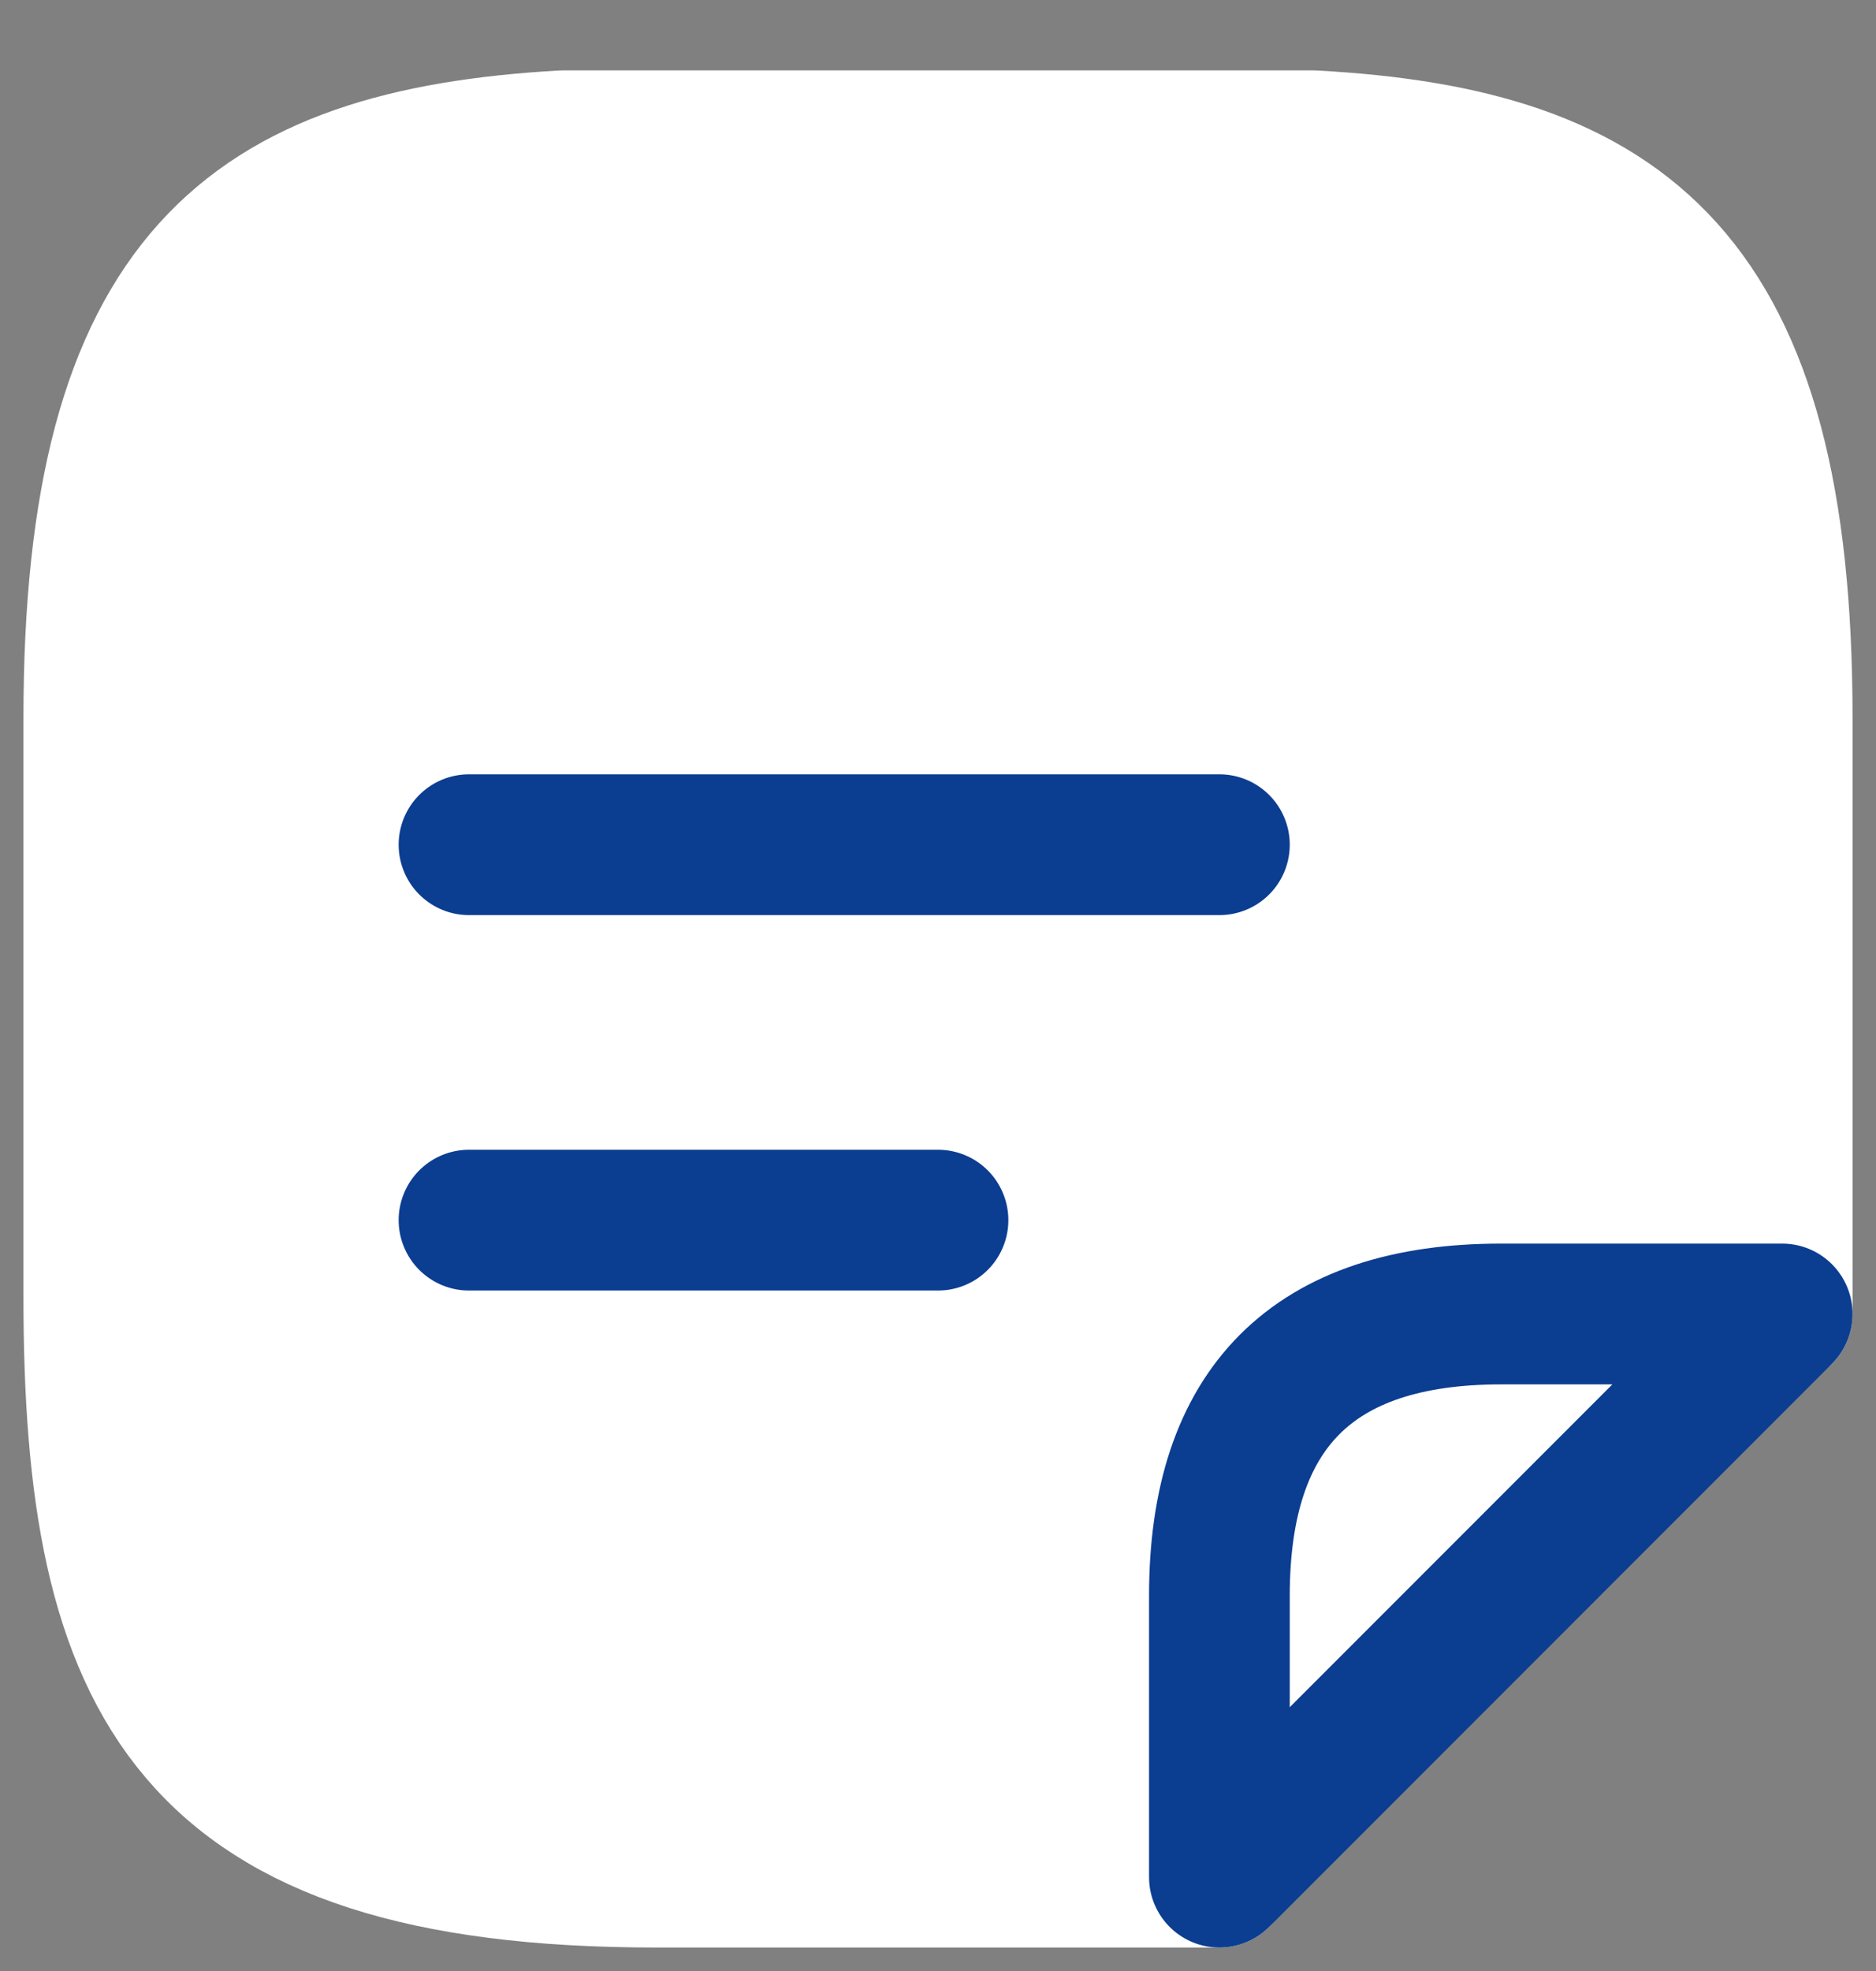 <svg width="20" height="21" viewBox="0 0 20 21" fill="none" xmlns="http://www.w3.org/2000/svg">
<rect x="0" y="0" width="20" height="21" fill="#808080" stroke="none"/>
<path d="M13 20H7C2 20 1 17.94 1 13.82V7.65C1 2.95 2.67 1.69 6 1.5H14C17.33 1.68 19 2.95 19 7.65V14" fill="white"/>
<path d="M13 20H7C2 20 1 17.94 1 13.82V7.65C1 2.95 2.67 1.69 6 1.5H14C17.33 1.68 19 2.95 19 7.65V14" stroke="white" stroke-width="1.5" stroke-miterlimit="10" stroke-linecap="round" stroke-linejoin="round"/>
<path d="M5 9H13" stroke="#0B3D91" stroke-width="1.5" stroke-miterlimit="10" stroke-linecap="round" stroke-linejoin="round"/>
<path d="M5 13H10" stroke="#0B3D91" stroke-width="1.5" stroke-miterlimit="10" stroke-linecap="round" stroke-linejoin="round"/>
<path d="M19 14L13 20V17C13 15 14 14 16 14H19Z" fill="white" stroke="#0B3D91" stroke-width="1.5" stroke-linecap="round" stroke-linejoin="round"/>
</svg>
